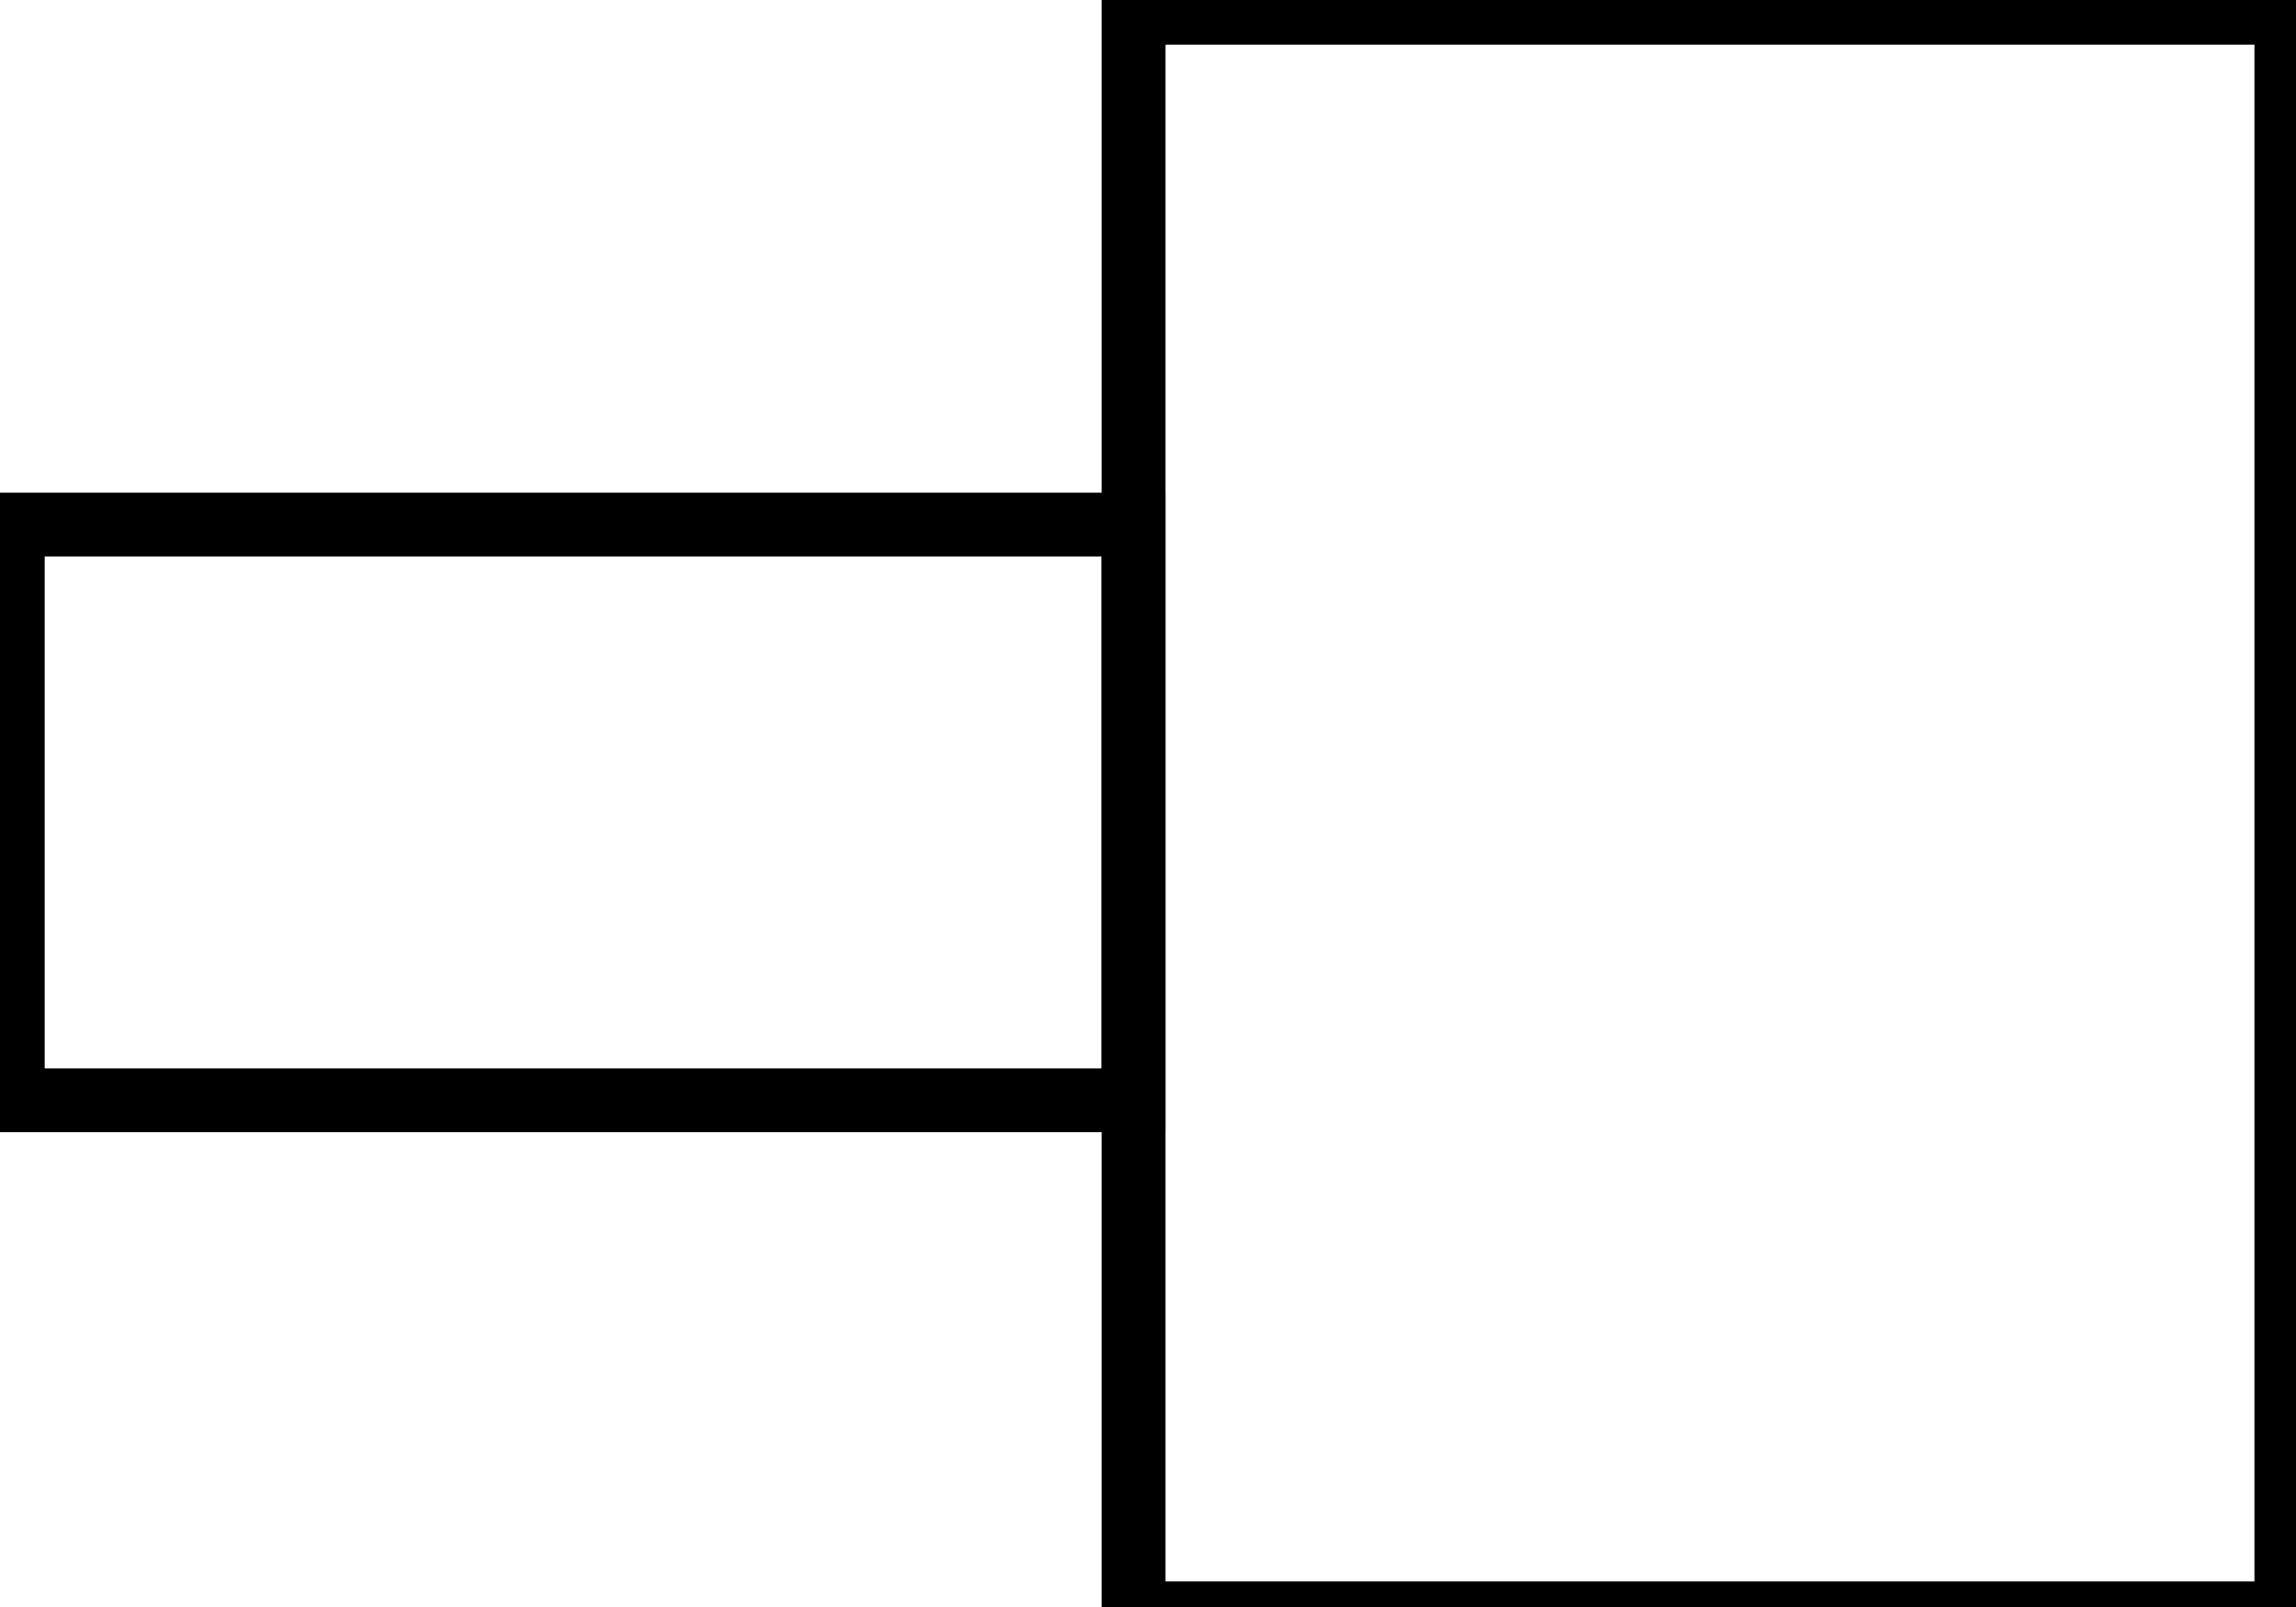 <svg data-v-9833e8b2="" version="1.1" xmlns="http://www.w3.org/2000/svg" xmlns:xlink="http://www.w3.org/1999/xlink" width="25" height="17.5"><g data-v-9833e8b2=""><path data-v-9833e8b2="" transform="scale(0.139)" fill="none" stroke="currentColor" paint-order="fill stroke markers" d="m1,41.1l87.8,0l0,45.1l-87.8,0l0,-45.1l0,0z" stroke-width="5" stroke-miterlimit="10" stroke-dasharray=""></path><path data-v-9833e8b2="" transform="scale(0.139)" fill="none" stroke="currentColor" paint-order="fill stroke markers" d="m88.8,1l90.3,0l0,125.4l-90.3,0l0,-125.4l0,0z" stroke-width="5" stroke-miterlimit="10" stroke-dasharray=""></path></g></svg>